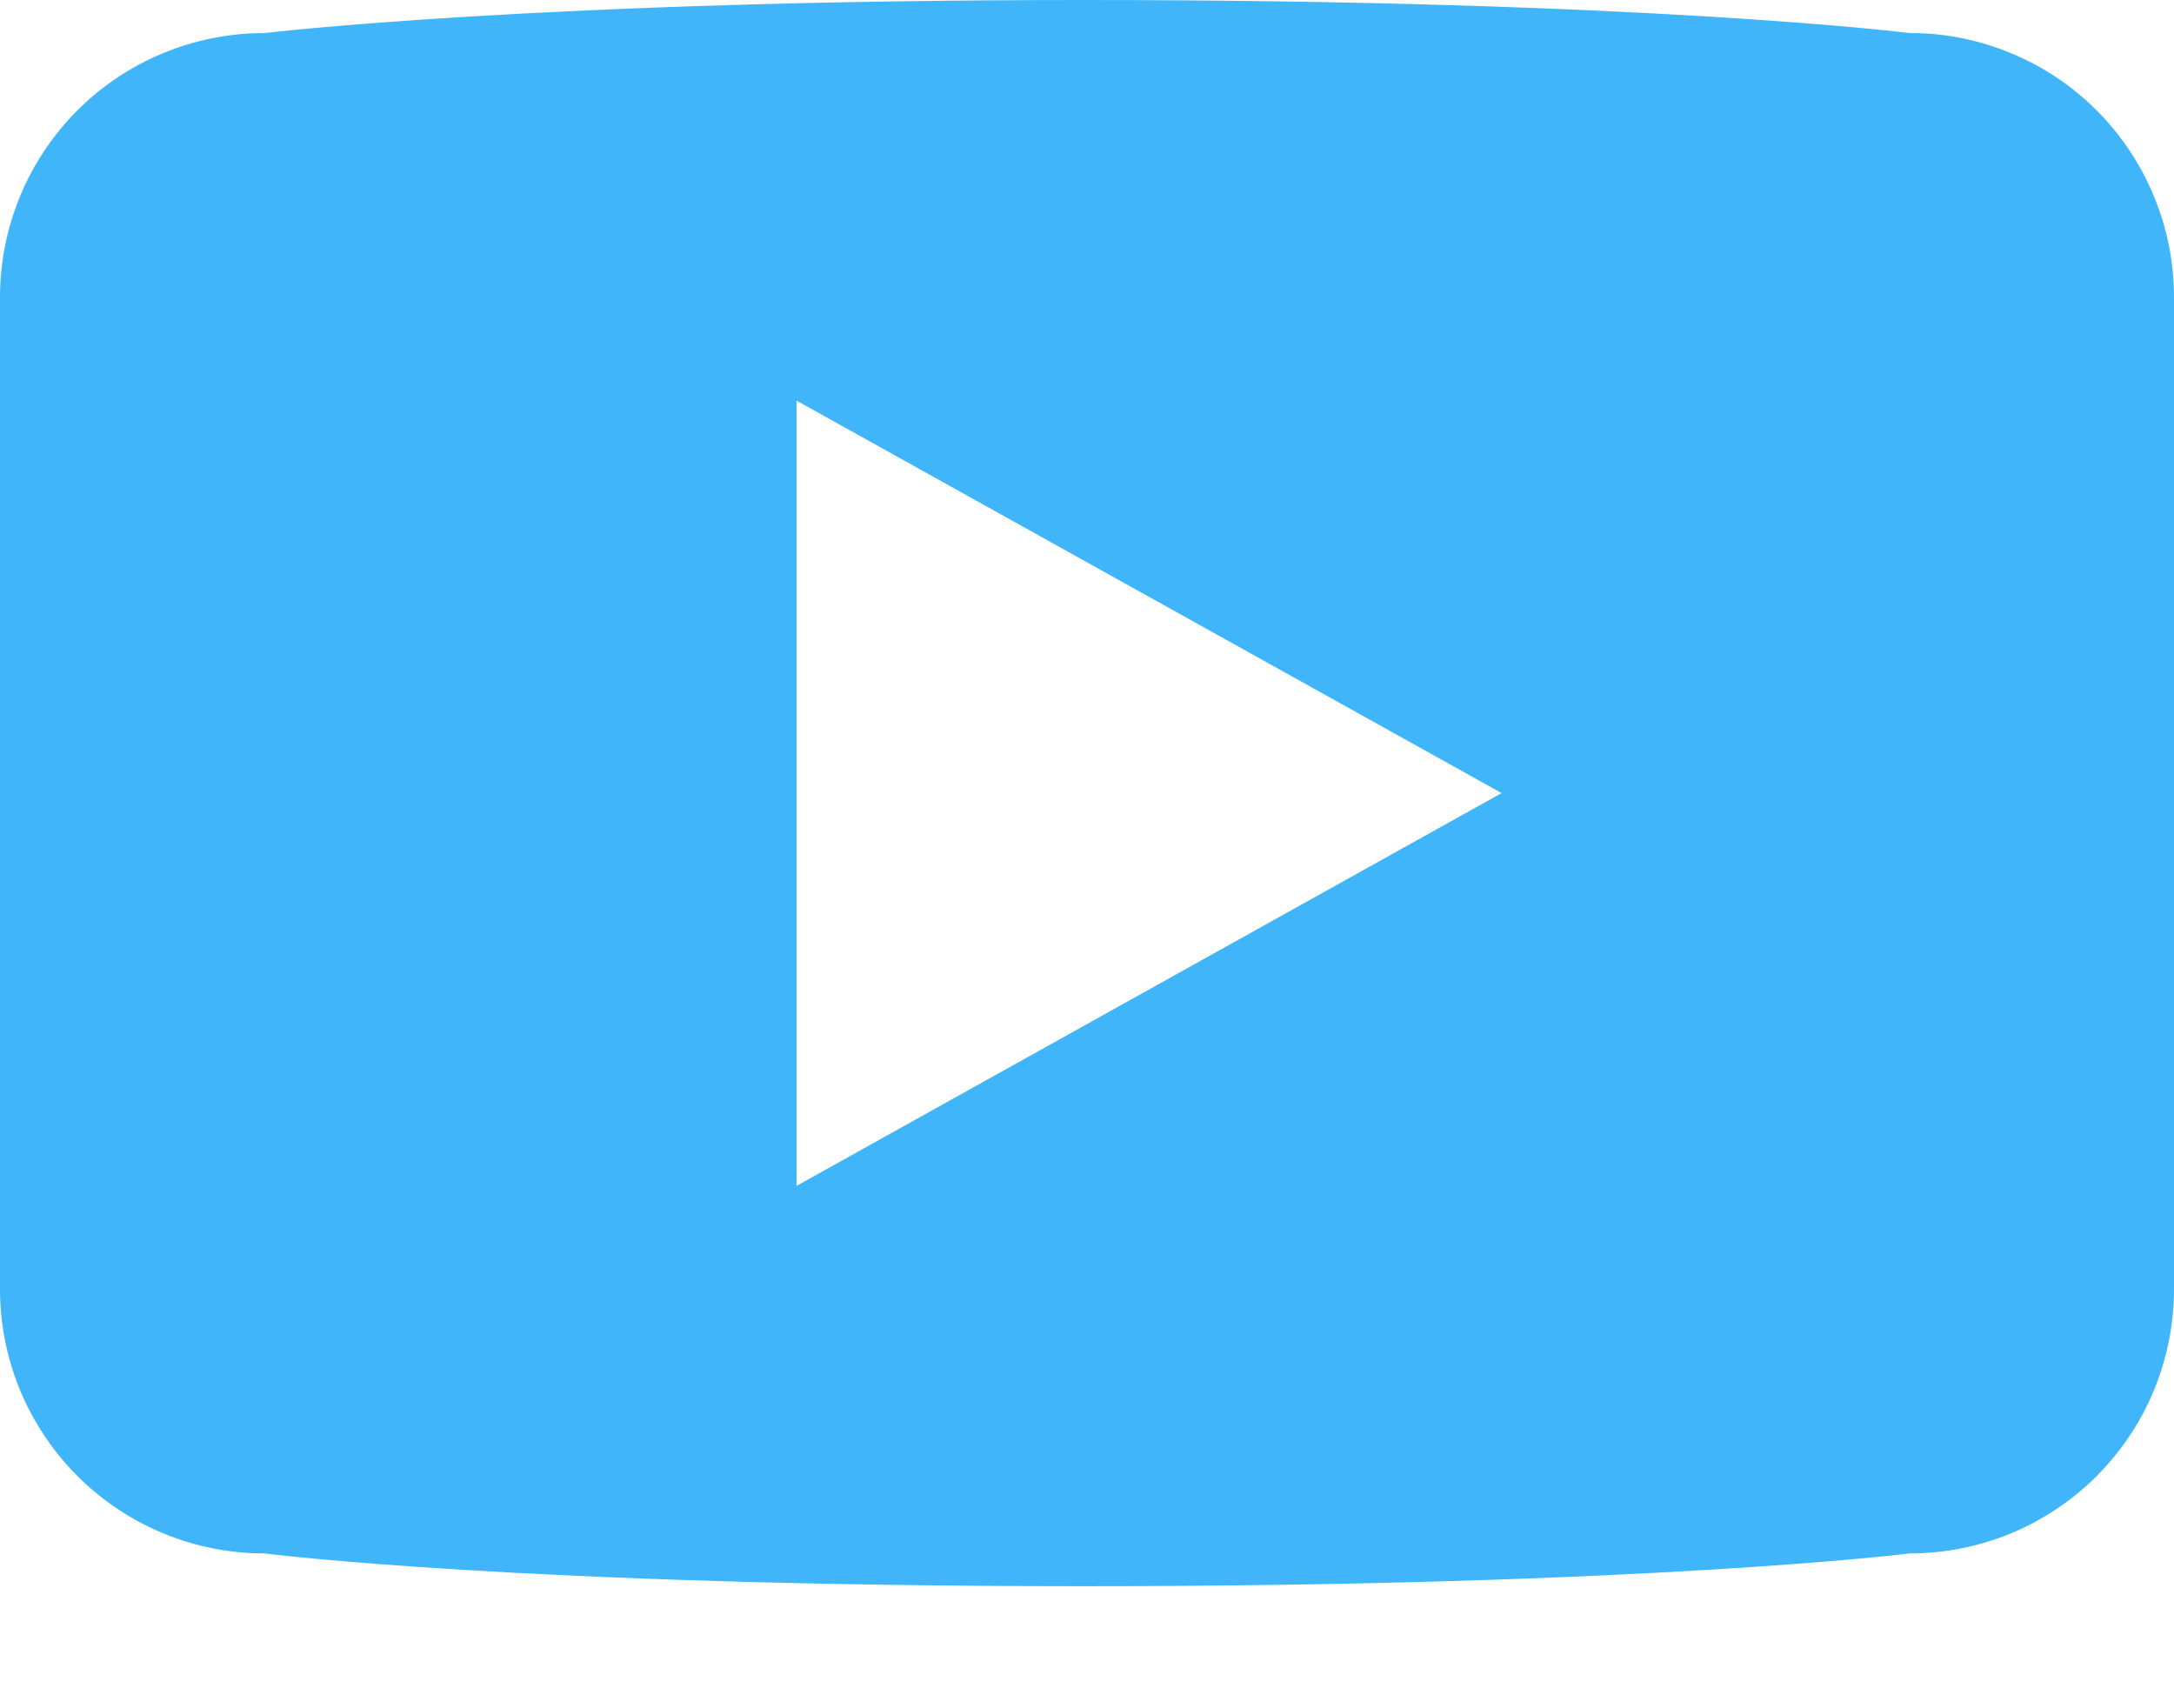<svg width="14" height="11" viewBox="0 0 14 11" fill="none" xmlns="http://www.w3.org/2000/svg">
<path d="M12.298 0.213C12.298 0.213 10.608 0 6.98 0C3.469 0 1.702 0.213 1.702 0.213C1.25 0.213 0.817 0.392 0.498 0.711C0.179 1.031 8.74631e-08 1.463 1.19002e-07 1.915V8.3C-8.34651e-05 8.524 0.044 8.745 0.129 8.952C0.215 9.158 0.34 9.346 0.498 9.504C0.656 9.662 0.844 9.788 1.05 9.873C1.257 9.959 1.478 10.003 1.702 10.003C1.702 10.003 3.345 10.214 6.98 10.214C10.613 10.214 12.298 10.003 12.298 10.003C12.521 10.003 12.743 9.959 12.95 9.874C13.156 9.788 13.344 9.663 13.502 9.505C13.66 9.346 13.786 9.159 13.871 8.952C13.956 8.745 14 8.524 14 8.3V1.914C14 1.69 13.956 1.469 13.87 1.262C13.785 1.056 13.659 0.868 13.501 0.71C13.343 0.552 13.156 0.427 12.949 0.342C12.742 0.256 12.521 0.212 12.298 0.213ZM5.13 7.636V2.58L9.67 5.107L5.13 7.636Z" fill="#40B5F9"/>
</svg>
